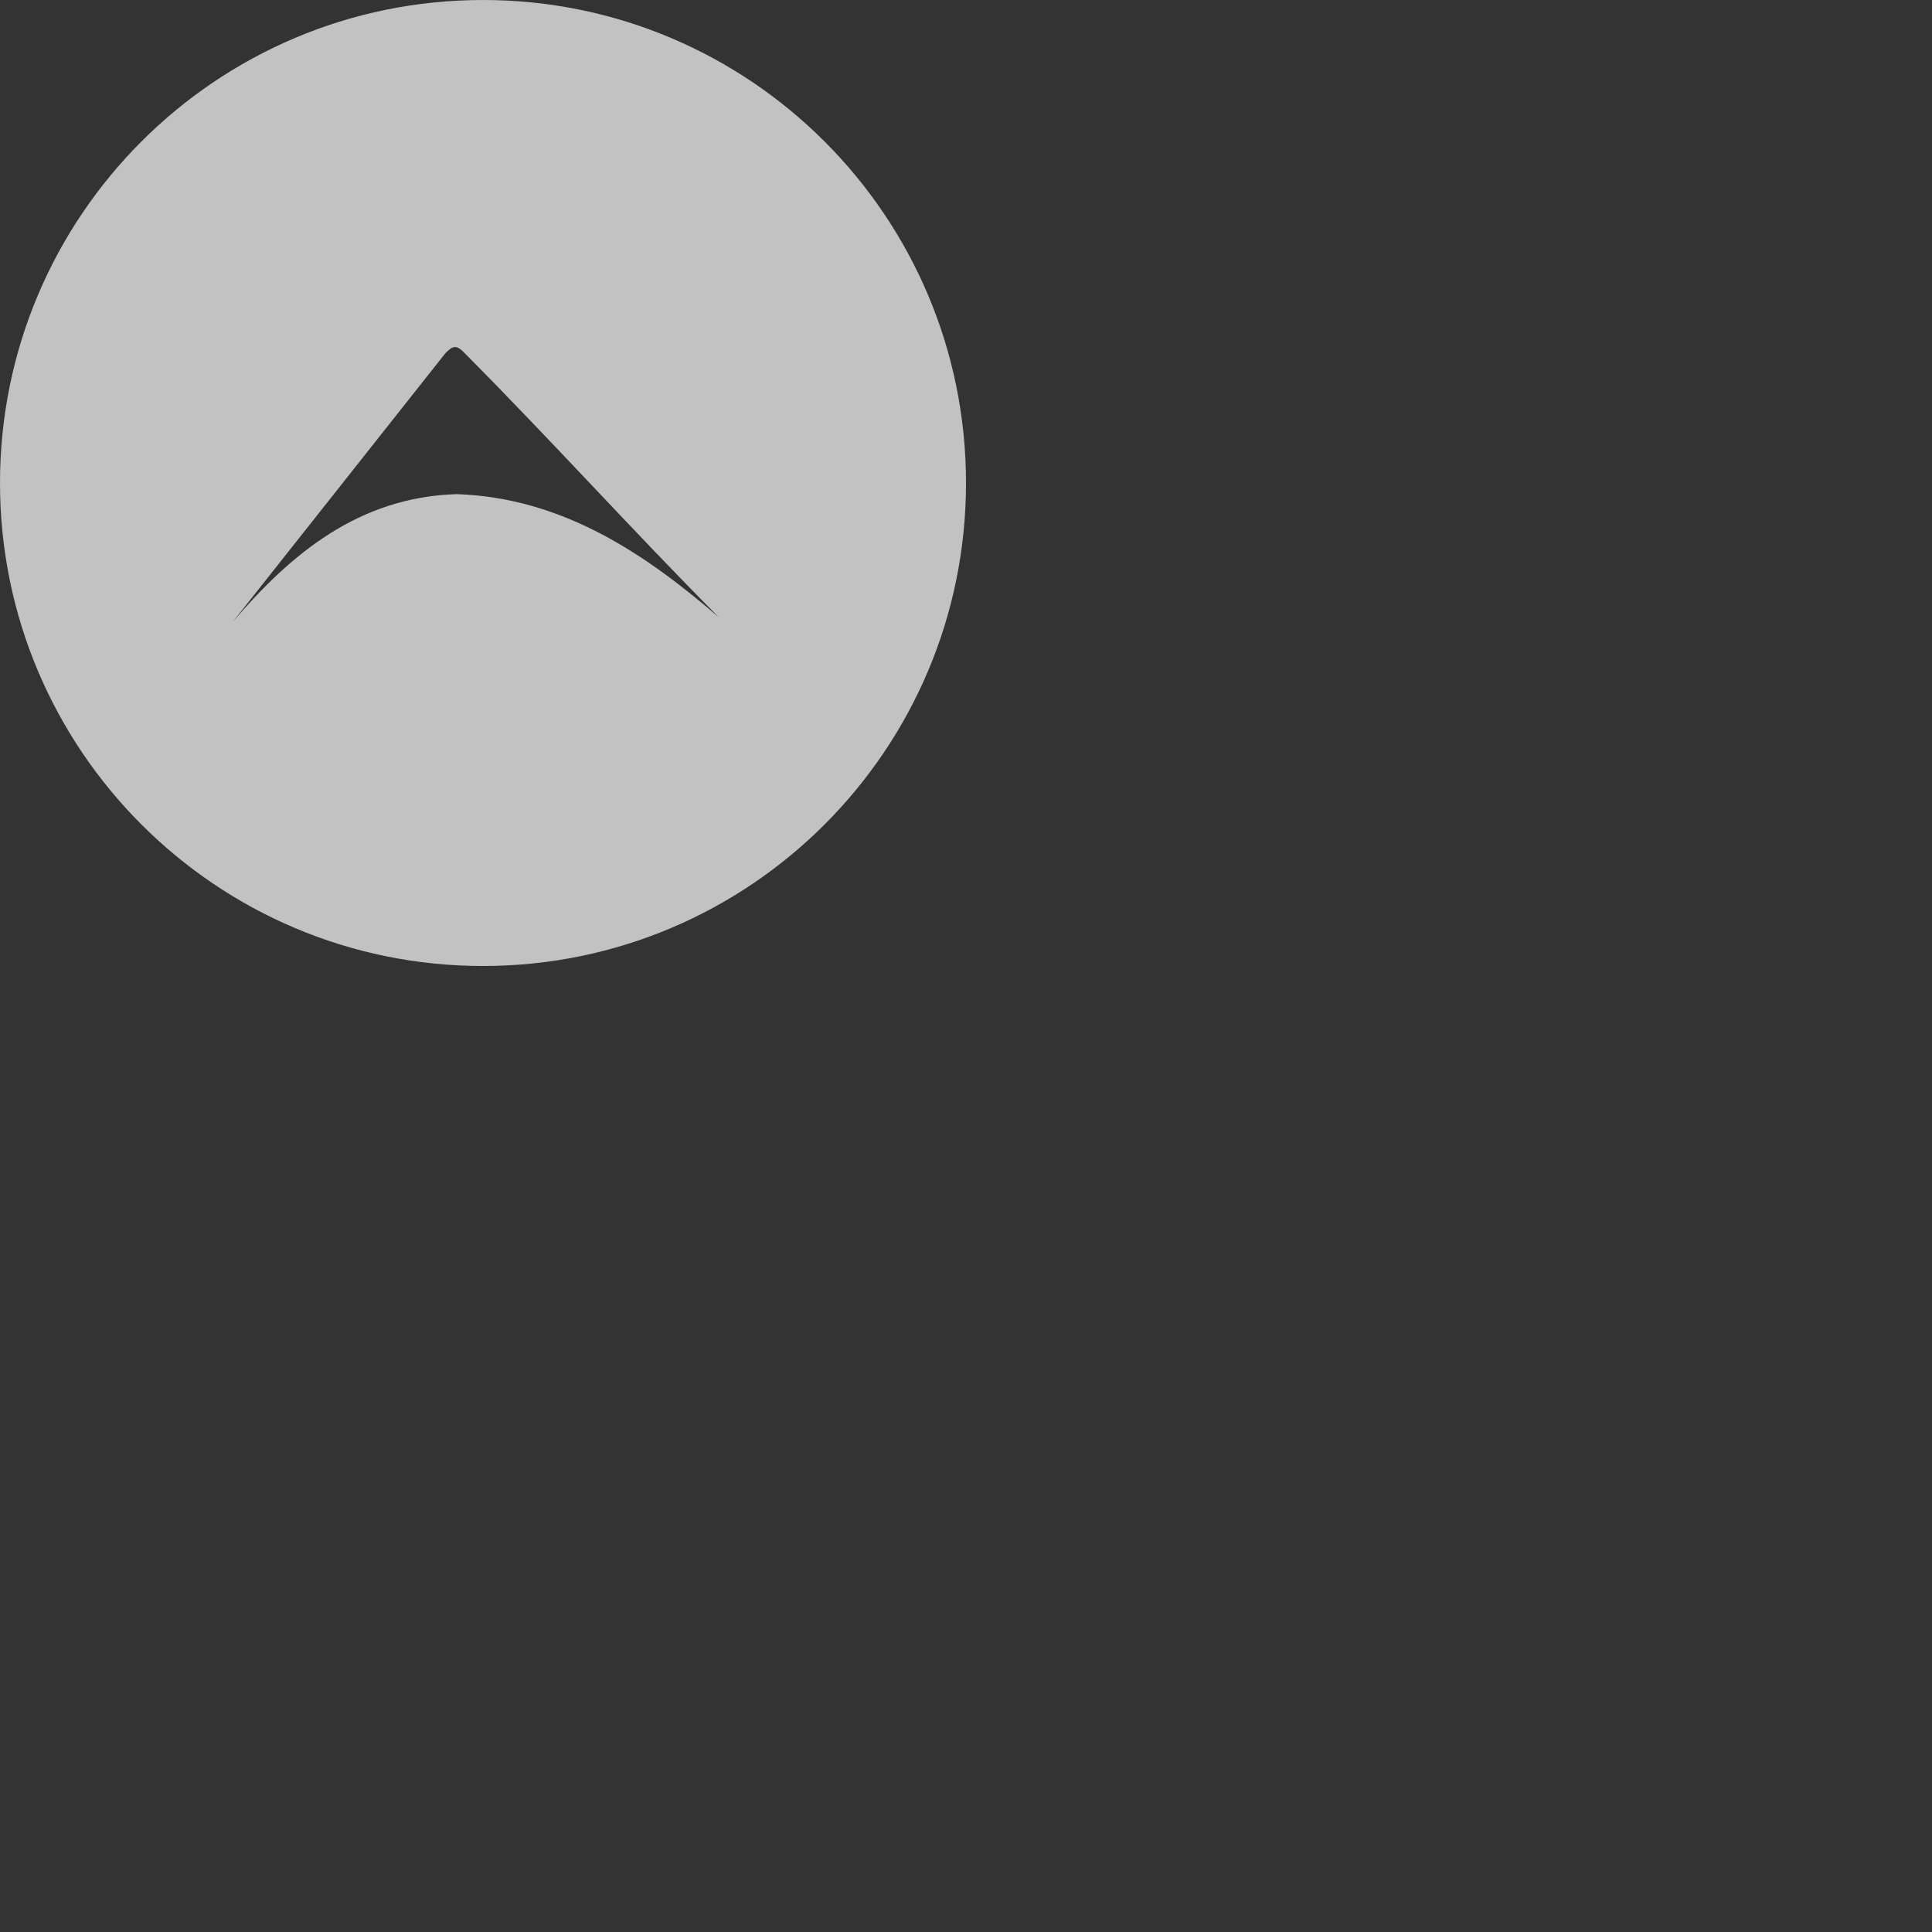 <?xml version="1.0" encoding="UTF-8"?>
<svg width="20px" height="20px" viewBox="0 0 80 80" version="1.1" xmlns="http://www.w3.org/2000/svg" xmlns:xlink="http://www.w3.org/1999/xlink">
    <rect x="0" y="0" width="80" height="80" fill="#333333" stroke="none"/>
    <!-- Generator: Sketch 63.1 (92452) - https://sketch.com -->
    <title>White</title>
    <desc>Created with Sketch.</desc>
    <g id="Final" stroke="none" stroke-width="5" fill="none" fill-rule="evenodd" opacity="0.7">
        <g id="Artboard-Copy" transform="translate(-303, -180)" fill="#FFFFFF">
            <path d="M323,180 C334.046,180 343,188.954 343,200 C343,211.046 334.046,220 323,220 C311.954,220 303,211.046 303,200 C303,188.954 311.954,180 323,180 Z M321.446,194.622 L312.628,205.764 C315.041,202.93 317.861,200.585 321.907,200.461 C326.329,200.607 329.771,202.98 332.764,205.56 C329.137,201.912 325.861,198.263 322.232,194.615 C321.859,194.209 321.693,194.384 321.446,194.622 Z" id="White"></path>
        </g>
    </g>
</svg>